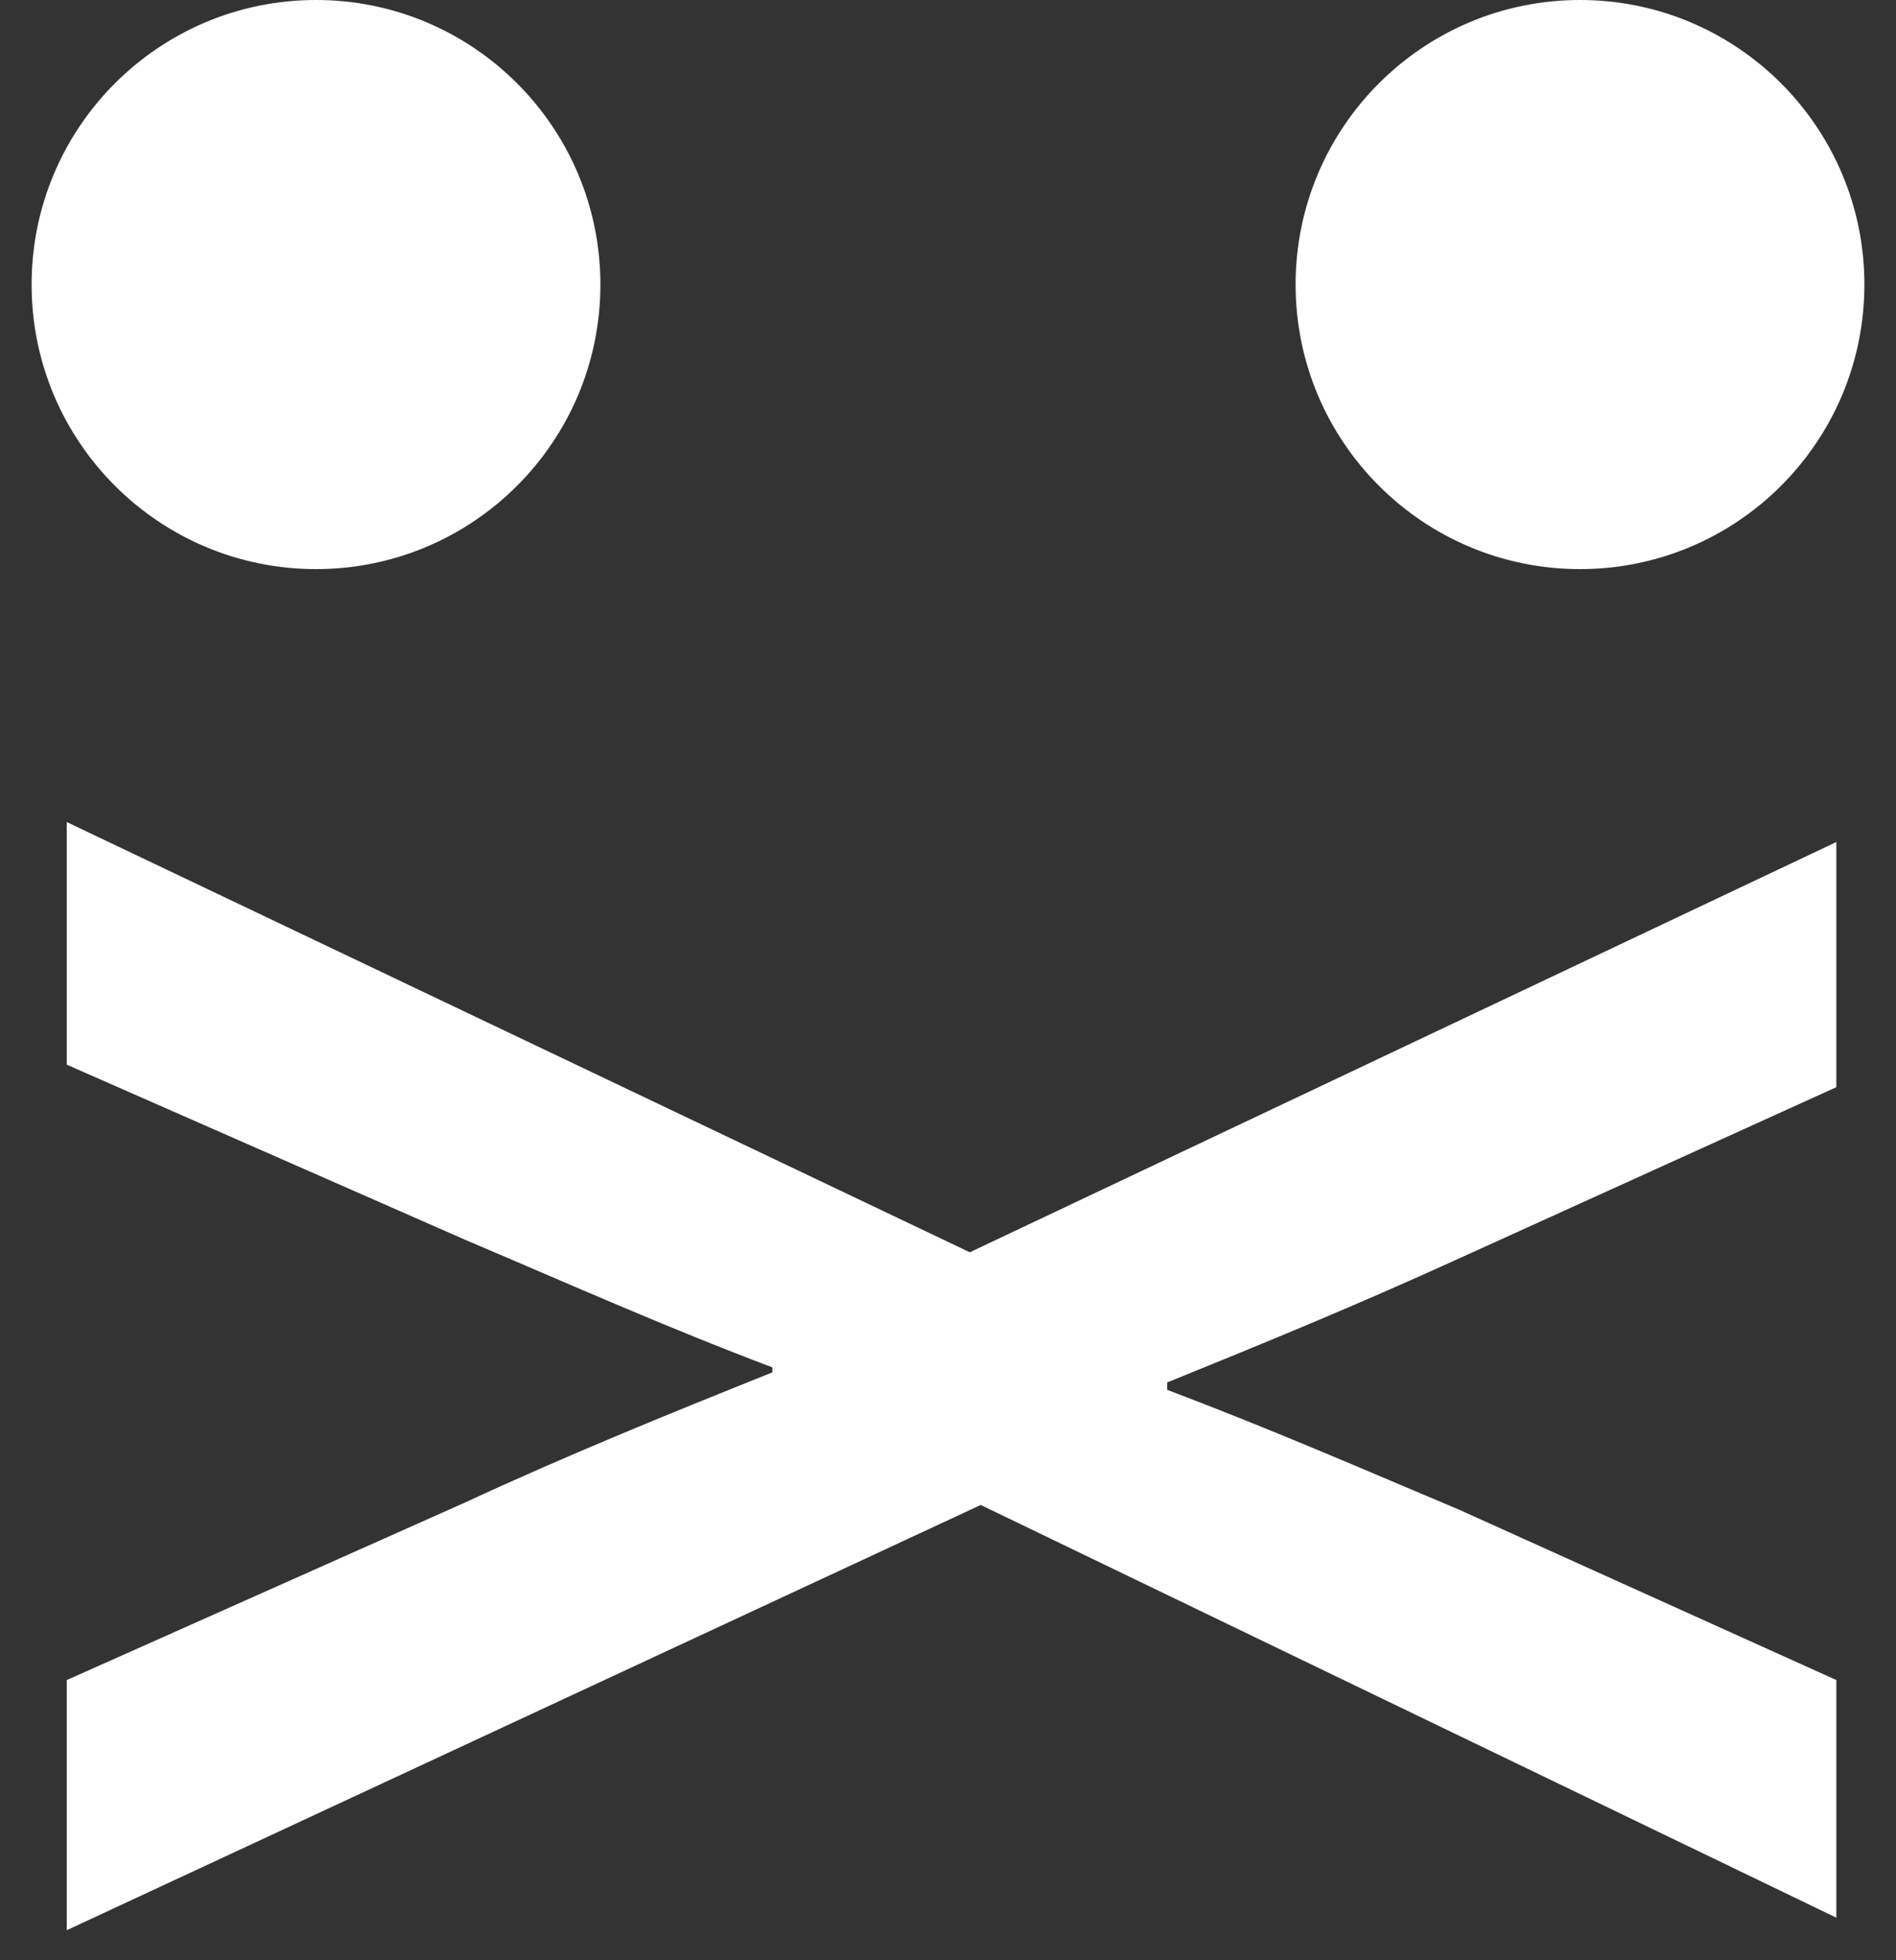 <?xml version="1.0" encoding="UTF-8" standalone="no"?>
<svg width="30px" height="31px" viewBox="0 0 30 31" version="1.1" xmlns="http://www.w3.org/2000/svg" xmlns:xlink="http://www.w3.org/1999/xlink" xmlns:sketch="http://www.bohemiancoding.com/sketch/ns">
    <rect x="0" y="0" width="30" height="31" fill="#333333" stroke="none"/>
    <!-- Generator: Sketch 3.5.2 (25235) - http://www.bohemiancoding.com/sketch -->
    <title>Oval 146 Copy 2</title>
    <desc>Created with Sketch.</desc>
    <defs></defs>
    <g id="Page-1" stroke="none" stroke-width="1" fill="none" fill-rule="evenodd" sketch:type="MSPage">
        <g id="Hamburger-menu-(open)" sketch:type="MSArtboardGroup" transform="translate(-31, -186)" fill="#FFFFFF">
            <path d="M36,195 C38.485,195 40.5,192.985 40.5,190.5 C40.5,188.015 38.485,186 36,186 C33.515,186 31.5,188.015 31.5,190.5 C31.5,192.985 33.515,195 36,195 Z M56,195 C58.485,195 60.5,192.985 60.5,190.5 C60.5,188.015 58.485,186 56,186 C53.515,186 51.5,188.015 51.5,190.5 C51.5,192.985 53.515,195 56,195 Z M60.056,199.316 L46.345,205.804 L32.056,199 L32.056,202.837 L38.361,205.607 C40.039,206.319 41.543,206.991 43.221,207.624 L43.221,207.703 C41.543,208.376 39.981,209.009 38.361,209.76 L32.056,212.569 L32.056,216.525 L46.518,209.8 L60.056,216.327 L60.056,212.569 L54.097,209.879 C52.593,209.246 51.146,208.613 49.469,207.98 L49.469,207.862 C51.031,207.229 52.477,206.635 54.039,205.923 L60.056,203.193 L60.056,199.316 Z" id="Oval-146-Copy-2" sketch:type="MSShapeGroup"></path>
        </g>
    </g>
</svg>